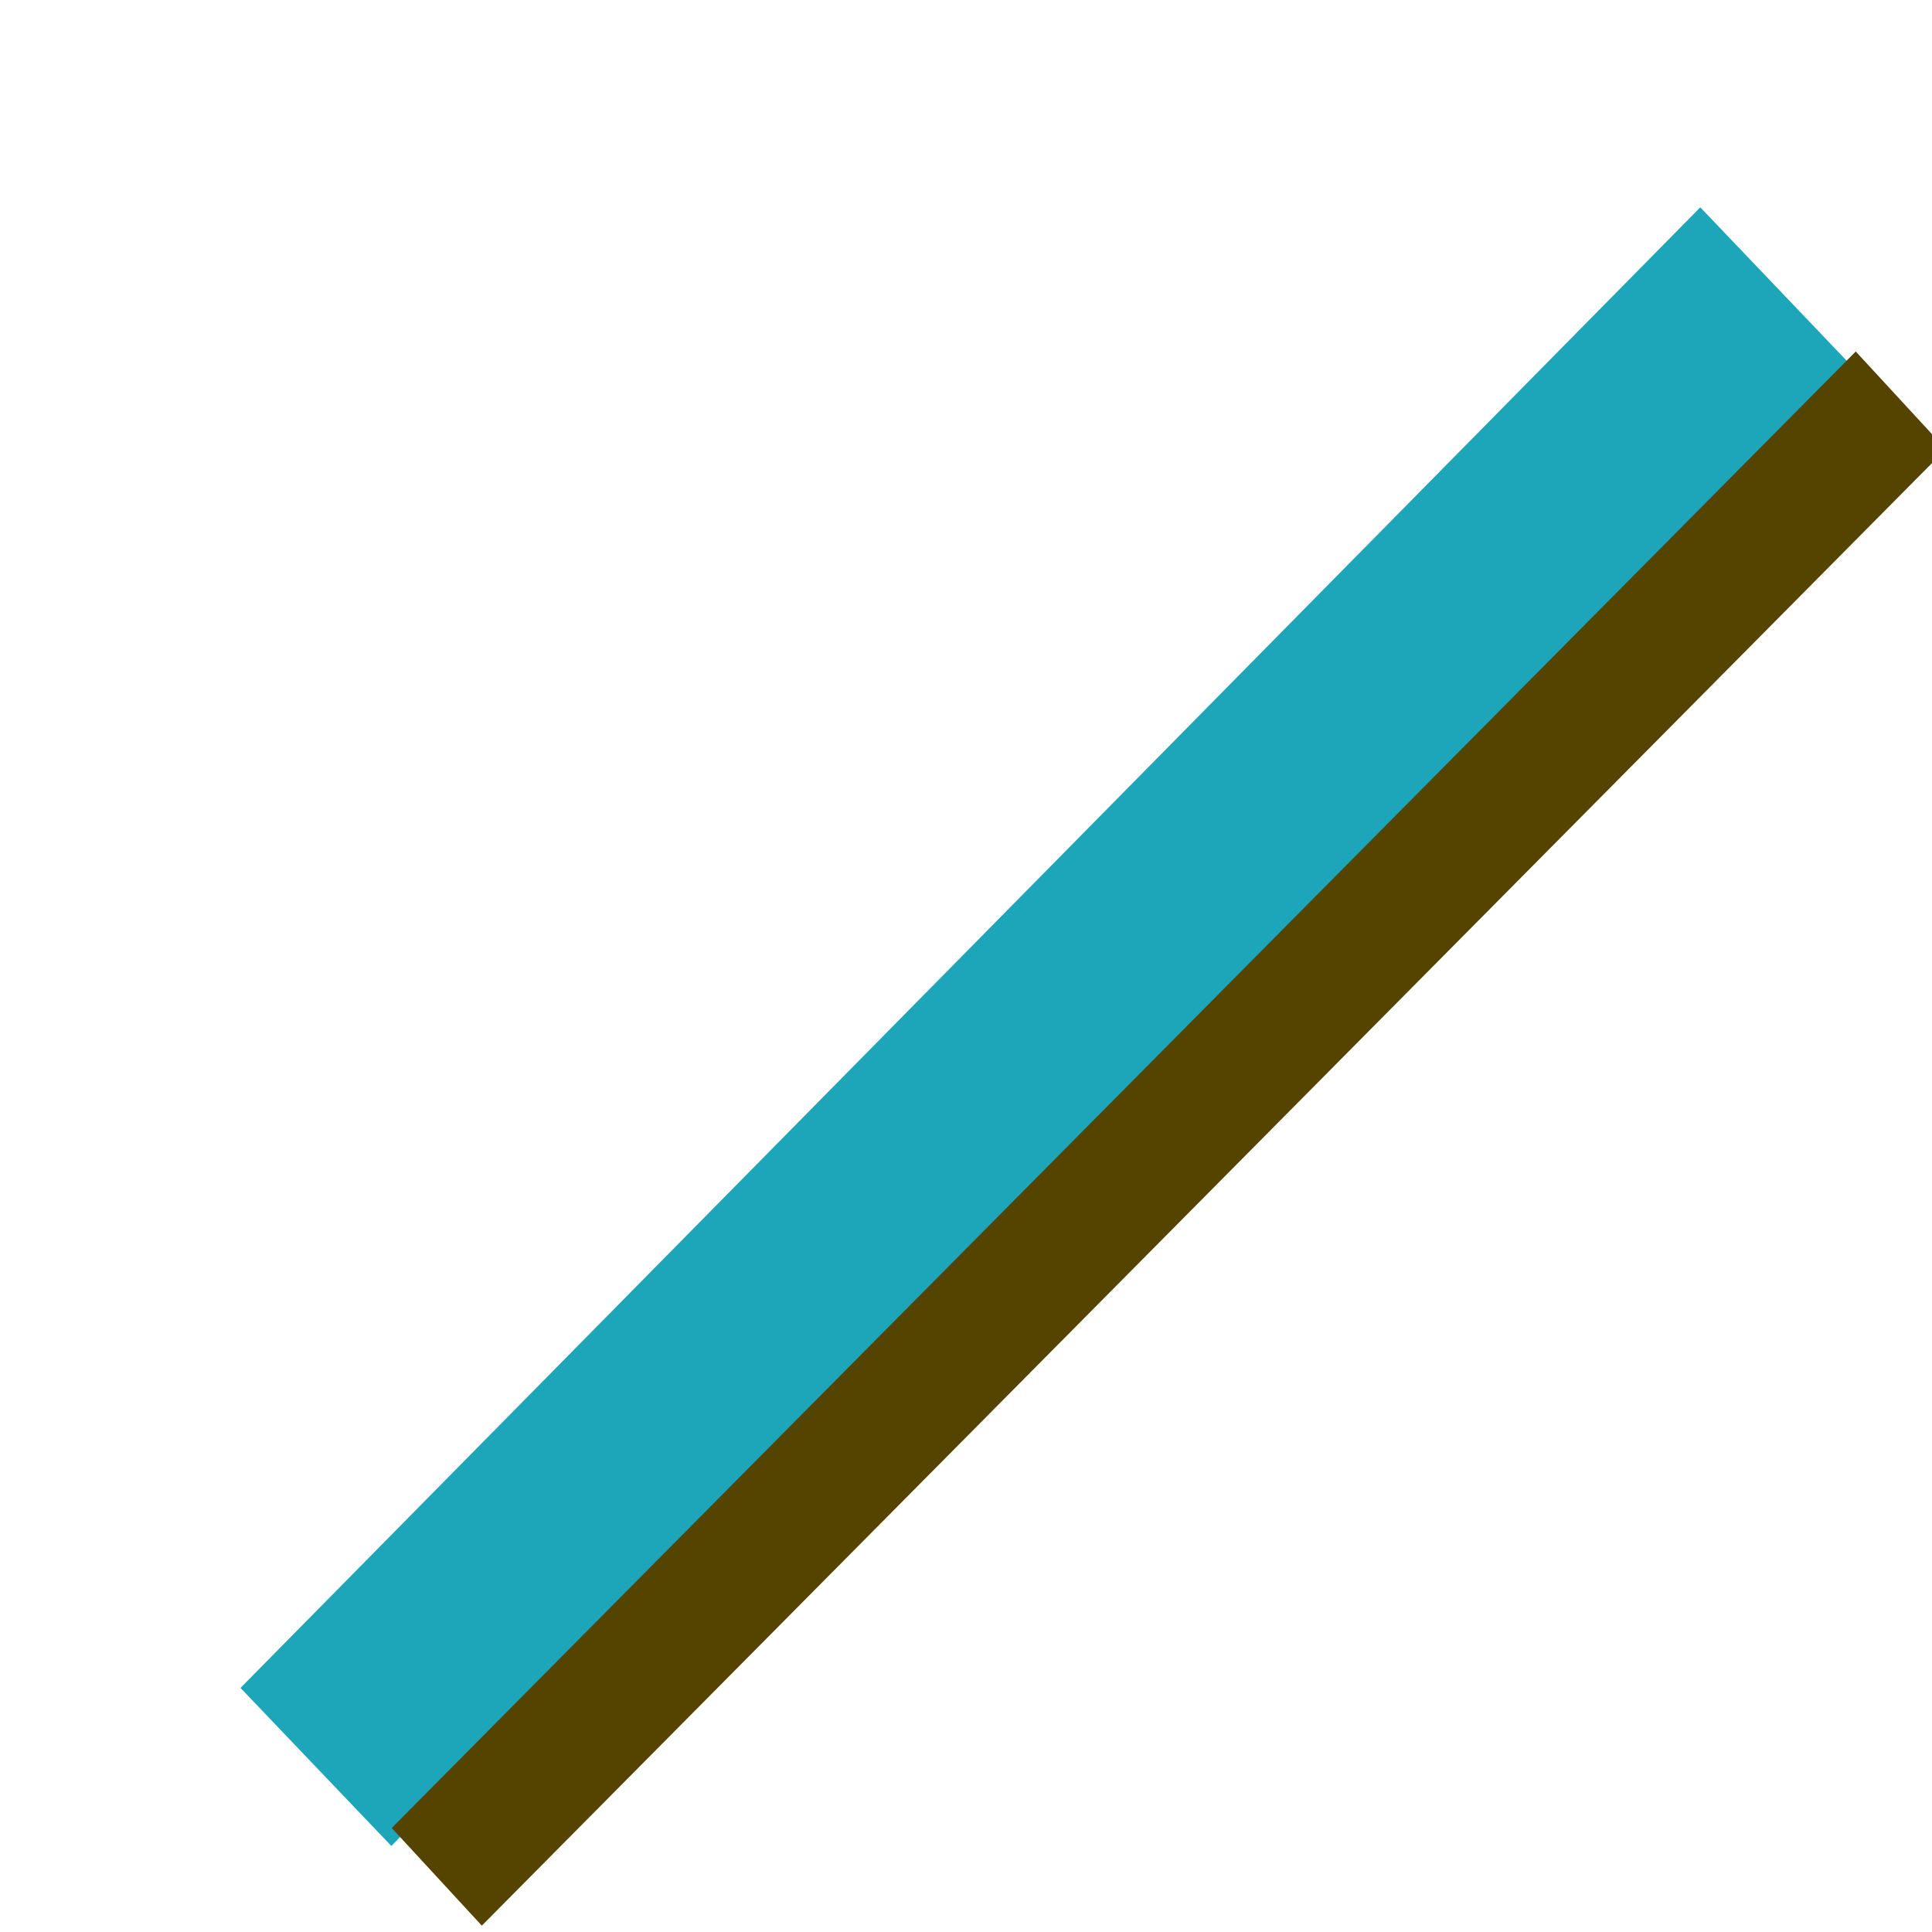 <?xml version="1.0" encoding="UTF-8" standalone="no"?>
<!-- Created with Inkscape (http://www.inkscape.org/) -->

<svg
   xmlns:dc="http://purl.org/dc/elements/1.1/"
   xmlns:cc="http://creativecommons.org/ns#"
   xmlns:rdf="http://www.w3.org/1999/02/22-rdf-syntax-ns#"
   xmlns:svg="http://www.w3.org/2000/svg"
   xmlns="http://www.w3.org/2000/svg"
   xmlns:sodipodi="http://sodipodi.sourceforge.net/DTD/sodipodi-0.dtd"
   xmlns:inkscape="http://www.inkscape.org/namespaces/inkscape"
   width="76"
   height="76"
   viewBox="0 0 76 76"
   id="svg2"
   version="1.1"
   inkscape:version="0.91 r13725"
   sodipodi:docname="mirror4.svg">
  <defs
     id="defs4" />
  <sodipodi:namedview
     id="base"
     pagecolor="#ffffff"
     bordercolor="#666666"
     borderopacity="1.0"
     inkscape:pageopacity="0.0"
     inkscape:pageshadow="2"
     inkscape:zoom="2.8284271"
     inkscape:cx="-0.17995952"
     inkscape:cy="0.99944233"
     inkscape:document-units="px"
     inkscape:current-layer="layer1"
     showgrid="false"
     units="px"
     showborder="true"
     borderlayer="false"
     inkscape:showpageshadow="false"
     inkscape:window-width="1366"
     inkscape:window-height="706"
     inkscape:window-x="0"
     inkscape:window-y="0"
     inkscape:window-maximized="1" />
  <g
     inkscape:label="Capa 1"
     inkscape:groupmode="layer"
     id="layer1"
     transform="translate(0,-976.362)">
    <rect
       style="fill:#1da5b9;fill-opacity:1;stroke:#1da5b9;stroke-width:1.624;stroke-opacity:1"
       id="rect3417"
       width="6.975"
       height="80.177"
       x="740.434"
       y="632.513"
       transform="matrix(0.69,0.723,-0.702,0.712,0,0)" />
    <rect
       style="fill:#554400;fill-opacity:1;stroke:#554400;stroke-width:1.232;stroke-opacity:1"
       id="rect3417-3"
       width="3.995"
       height="80.573"
       x="750.424"
       y="619.038"
       transform="matrix(0.678,0.735,-0.704,0.71,0,0)" />
  </g>
</svg>
